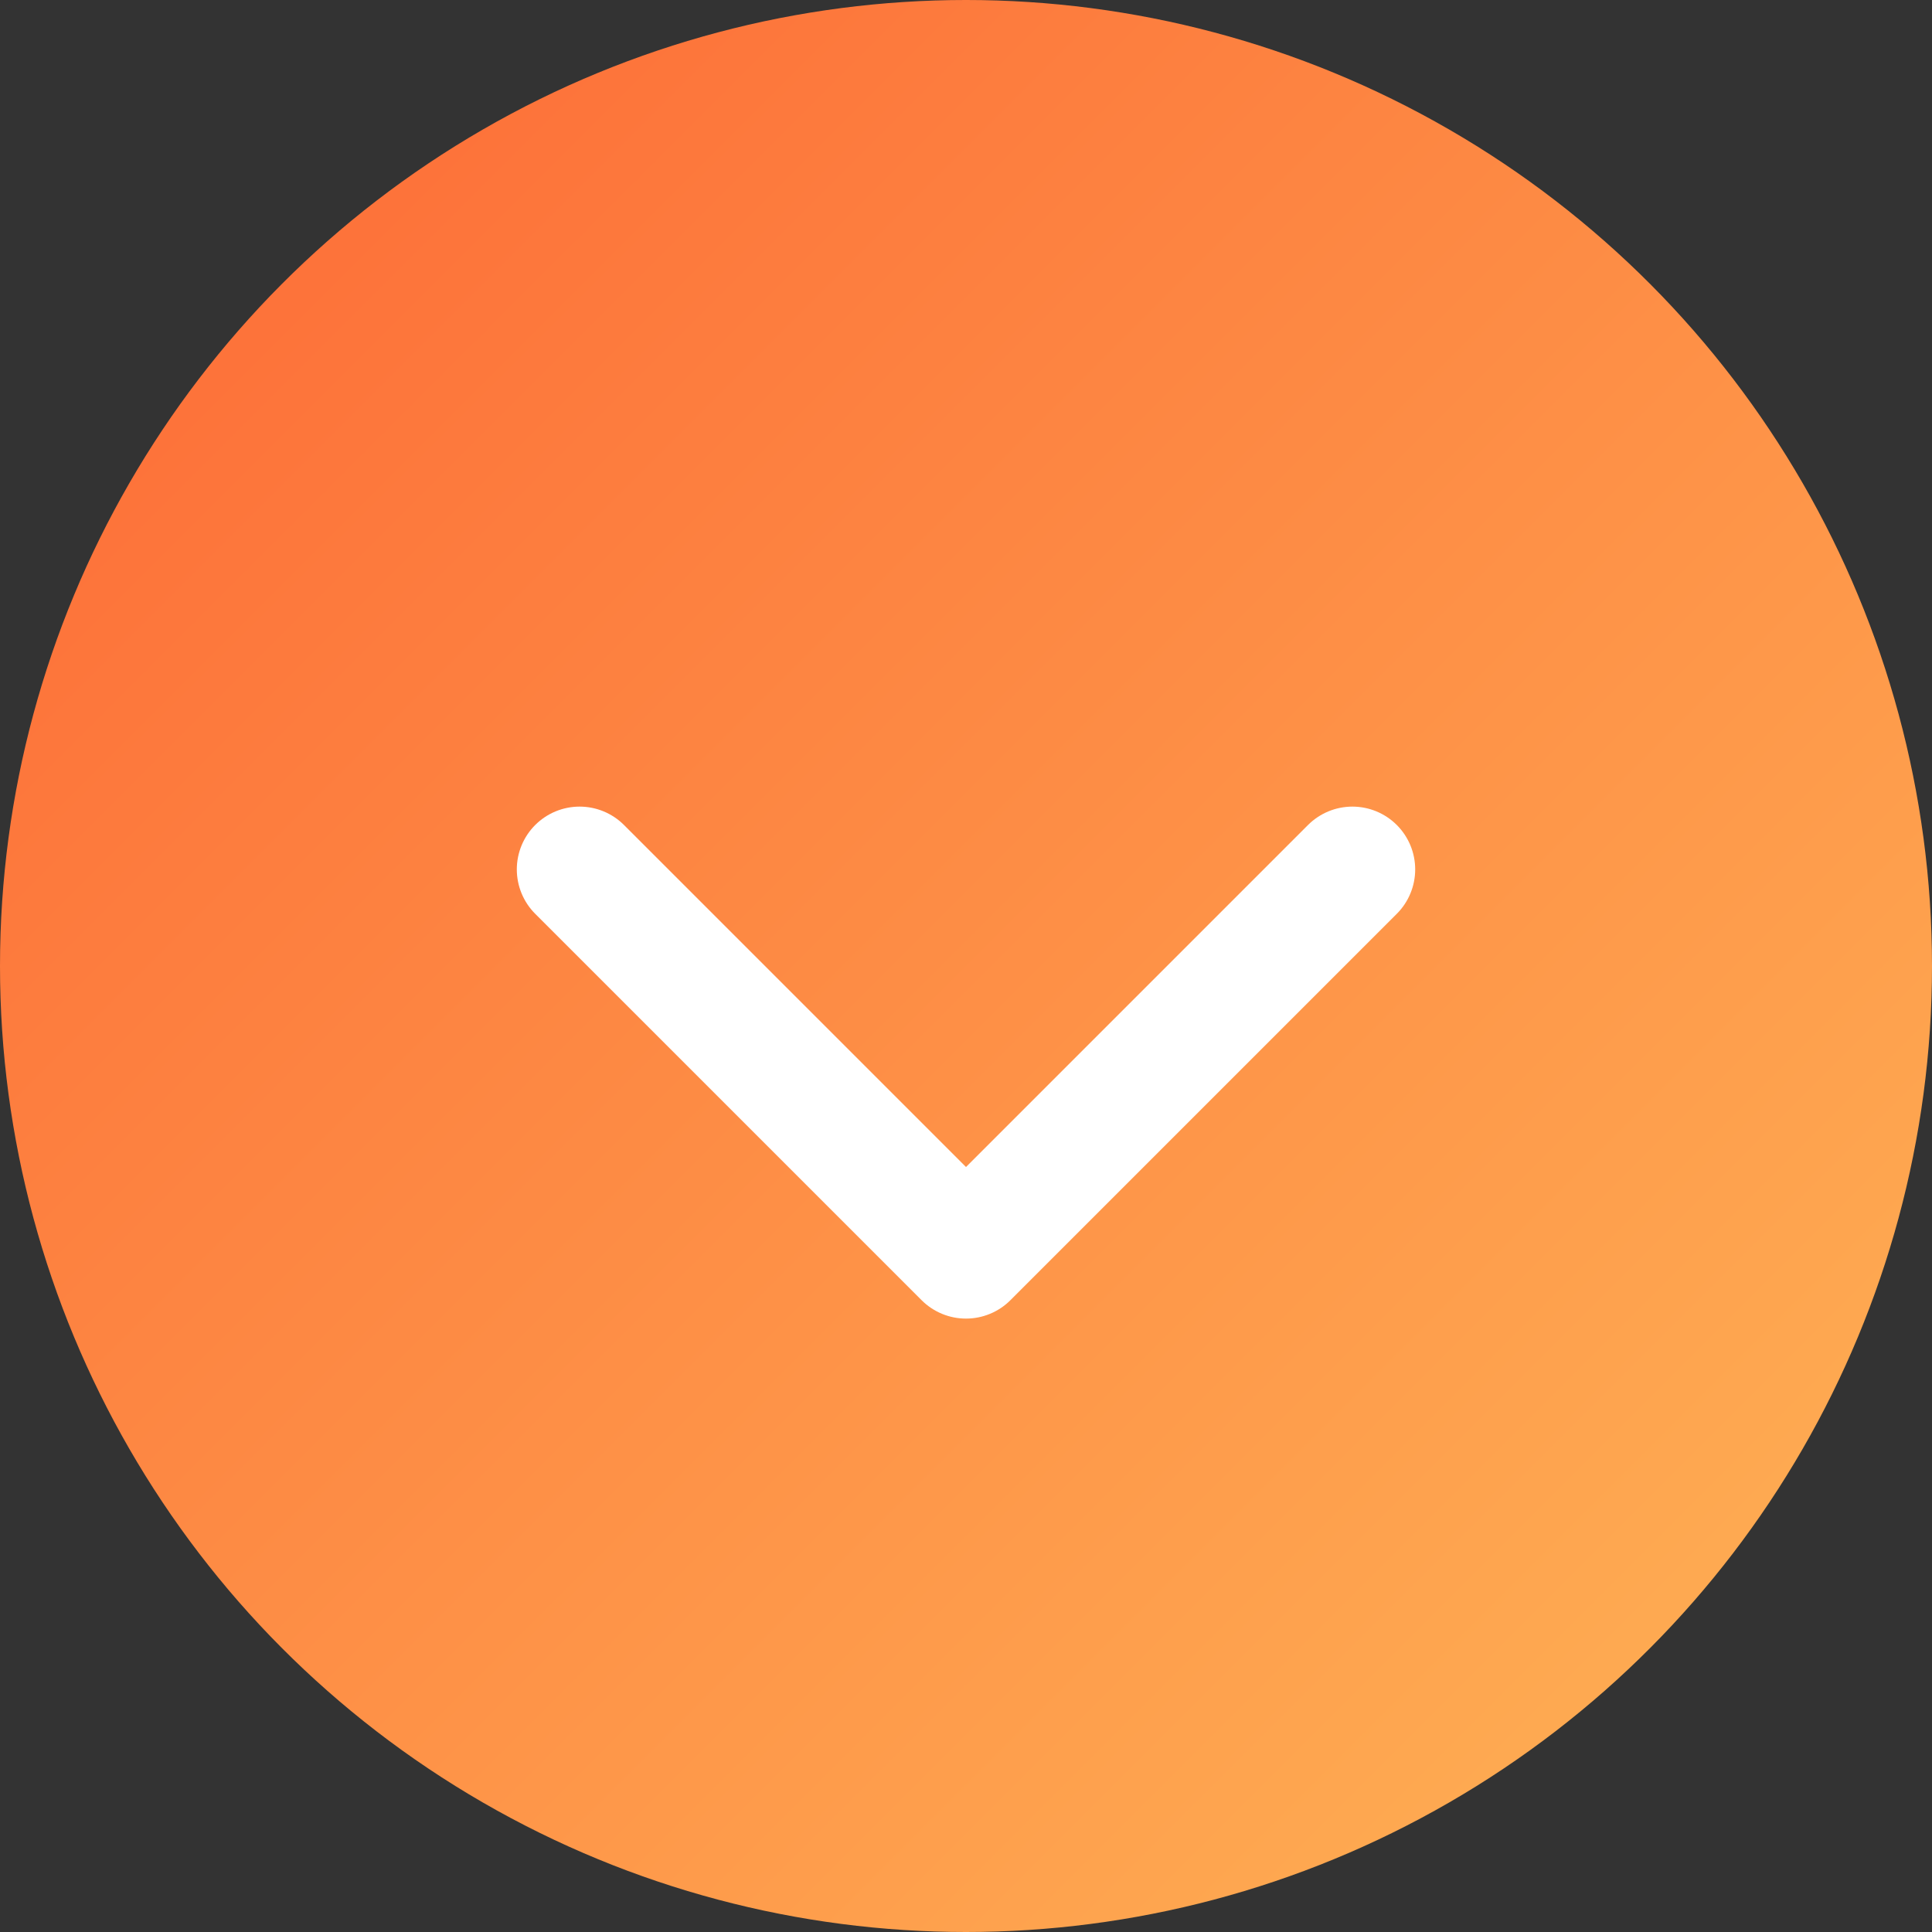 <svg width="20" height="20" viewBox="0 0 20 20" fill="none" xmlns="http://www.w3.org/2000/svg">
<rect x="0" y="0" width="20" height="20" fill="#333333" stroke="none"/>
<circle cx="10" cy="10" r="10" fill="url(#paint0_linear_490_1817)"/>
<path d="M14 9L10 13L6 9" stroke="white" stroke-width="1.3" stroke-linecap="round" stroke-linejoin="round"/>
<defs>
<linearGradient id="paint0_linear_490_1817" x1="0" y1="0" x2="20" y2="20" gradientUnits="userSpaceOnUse">
<stop stop-color="#FD6735"/>
<stop offset="1" stop-color="#FEB556"/>
</linearGradient>
</defs>
</svg>
